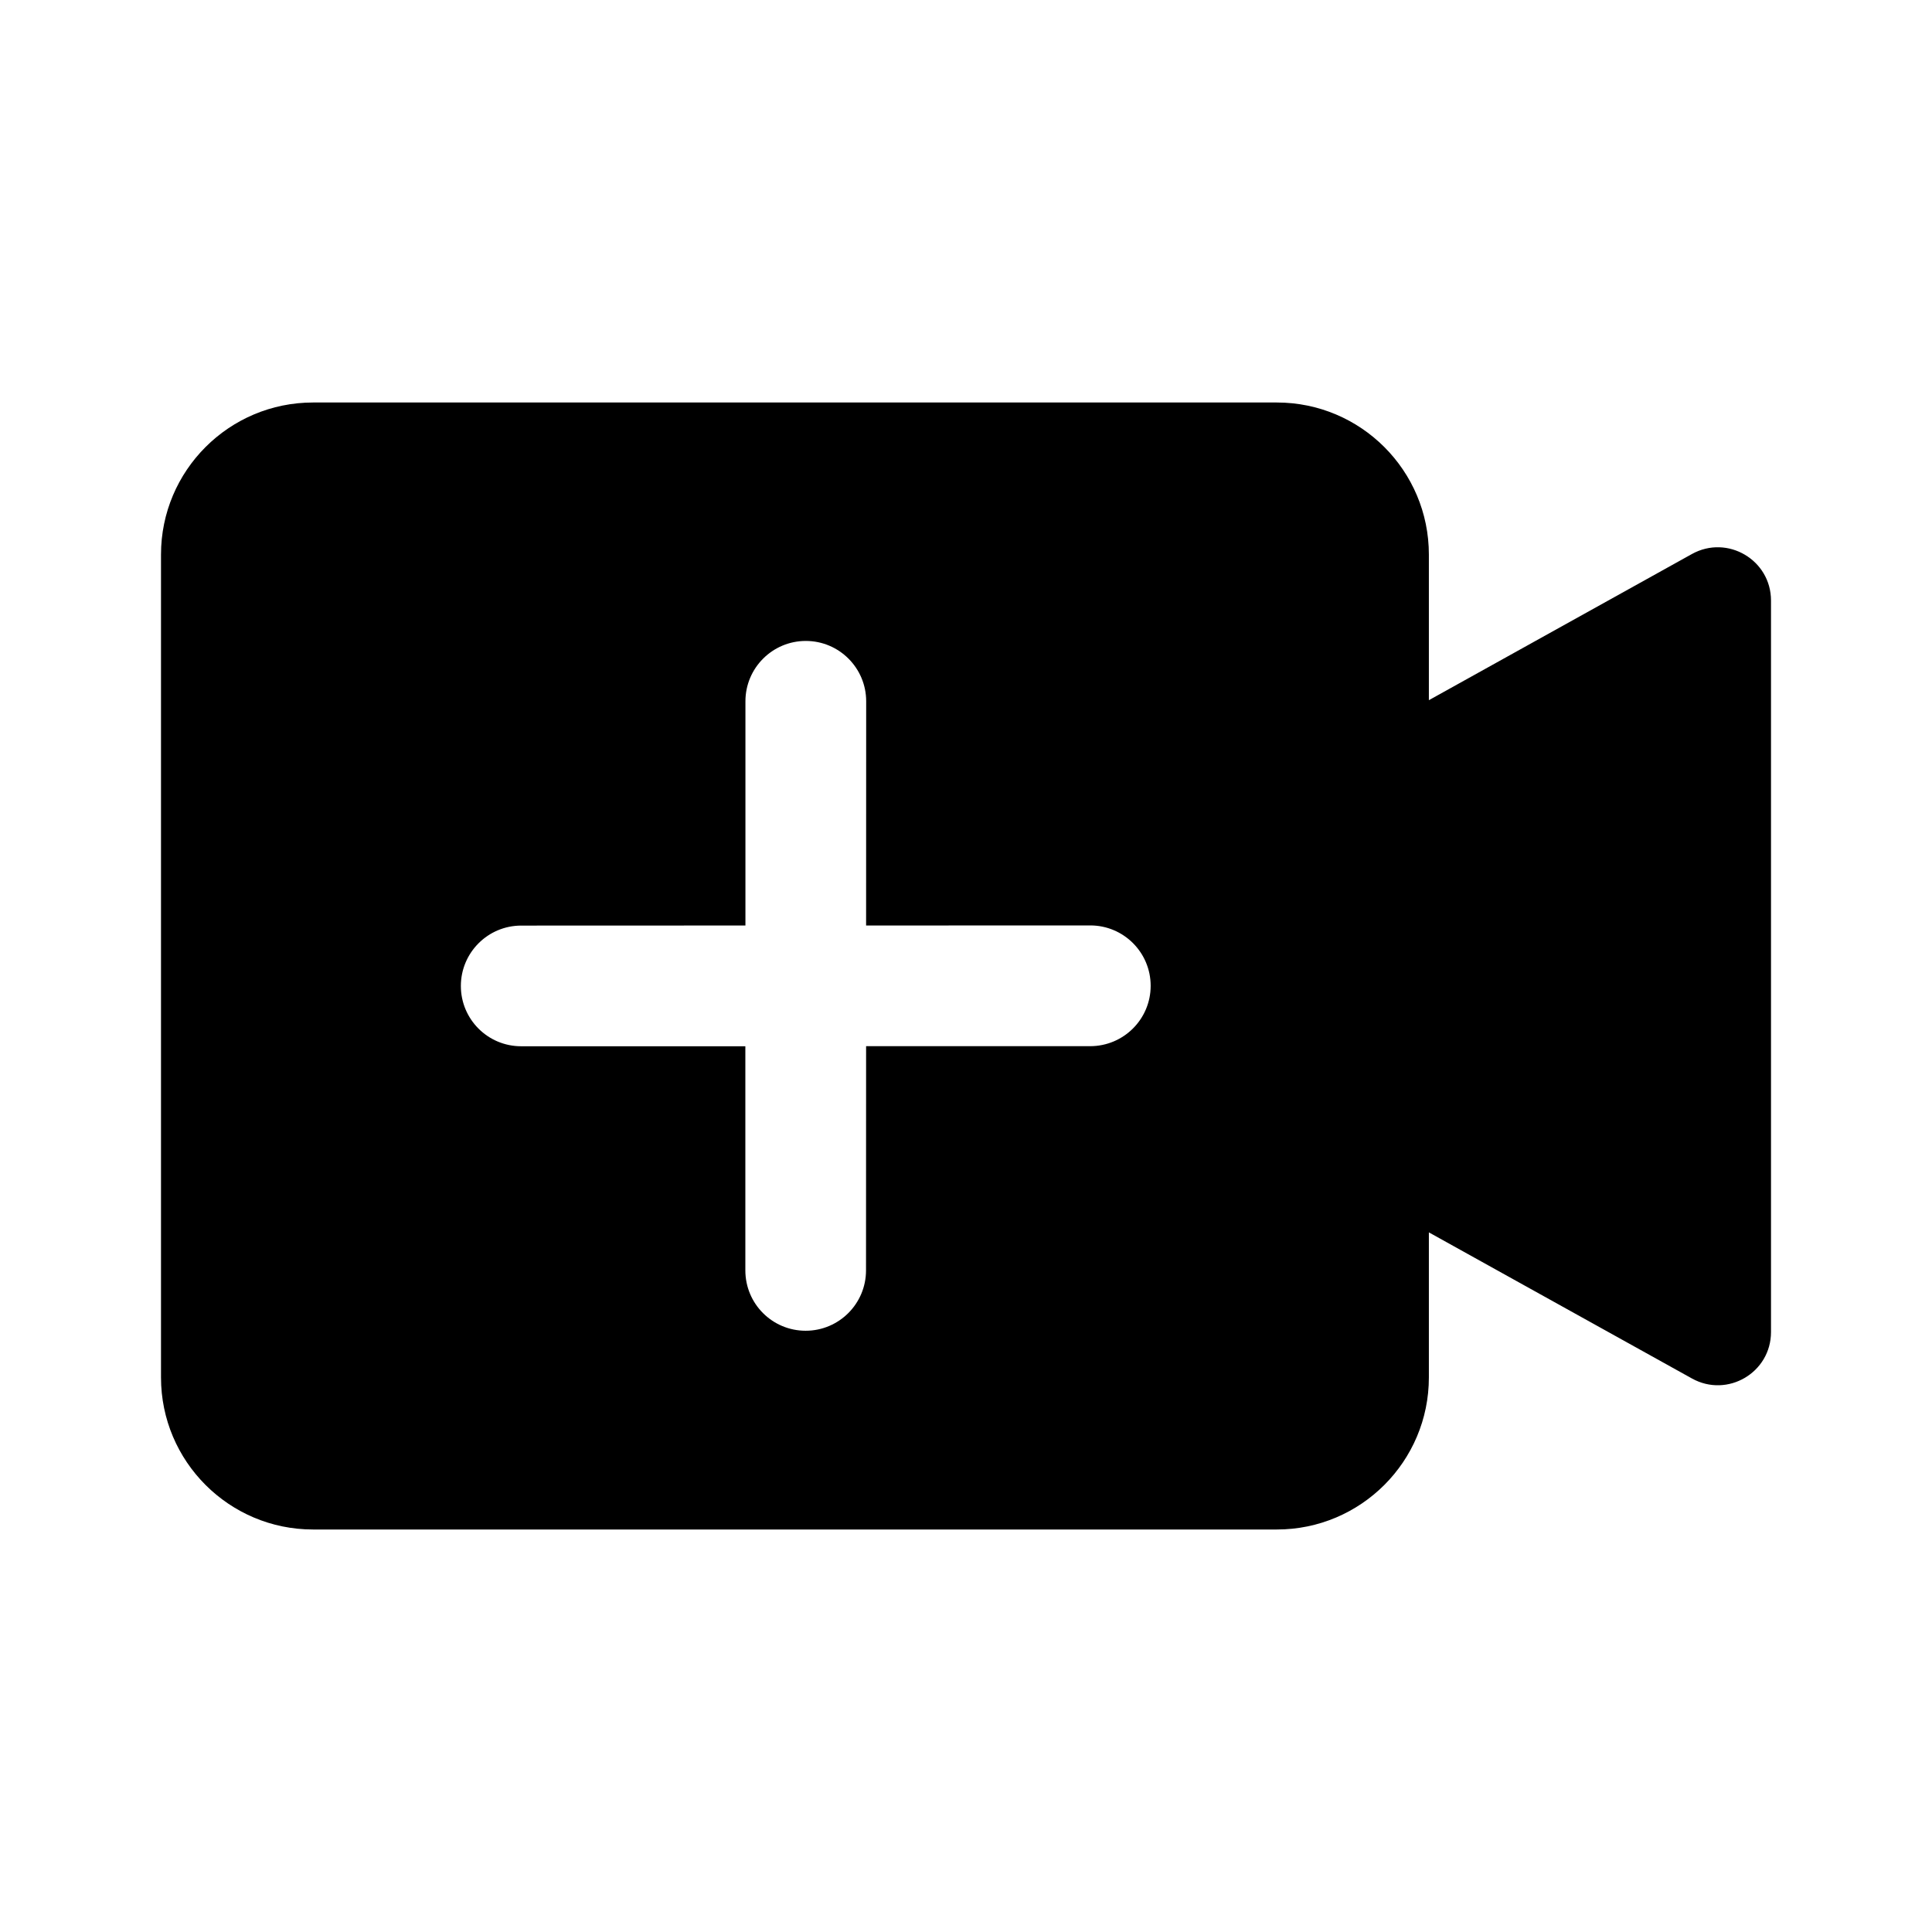 <svg xmlns="http://www.w3.org/2000/svg" width="24" height="24" viewBox="0 0 24 24" >
<path fill-rule="evenodd" clip-rule="evenodd" d="M2 6.889C2 5.846 2.846 5 3.889 5H15.861C16.904 5 17.75 5.846 17.75 6.889V8.698L21.018 6.882C21.459 6.638 22 6.956 22 7.46V16.547C22 17.051 21.459 17.369 21.018 17.124L17.75 15.309V17.111C17.75 18.154 16.904 19 15.861 19H3.889C2.846 19 2 18.154 2 17.111V6.889ZM10.01 7.962C10.424 7.962 10.76 8.298 10.76 8.712L10.759 11.497L13.544 11.496C13.958 11.496 14.294 11.832 14.294 12.246C14.294 12.66 13.958 12.995 13.544 12.996L10.759 12.996L10.758 15.781C10.758 16.195 10.422 16.531 10.008 16.531C9.594 16.531 9.259 16.196 9.259 15.781L9.259 12.997L6.474 12.997C6.06 12.997 5.725 12.662 5.725 12.248C5.725 11.834 6.061 11.498 6.475 11.498L9.26 11.497L9.26 8.712C9.26 8.298 9.596 7.962 10.01 7.962Z" />
</svg>